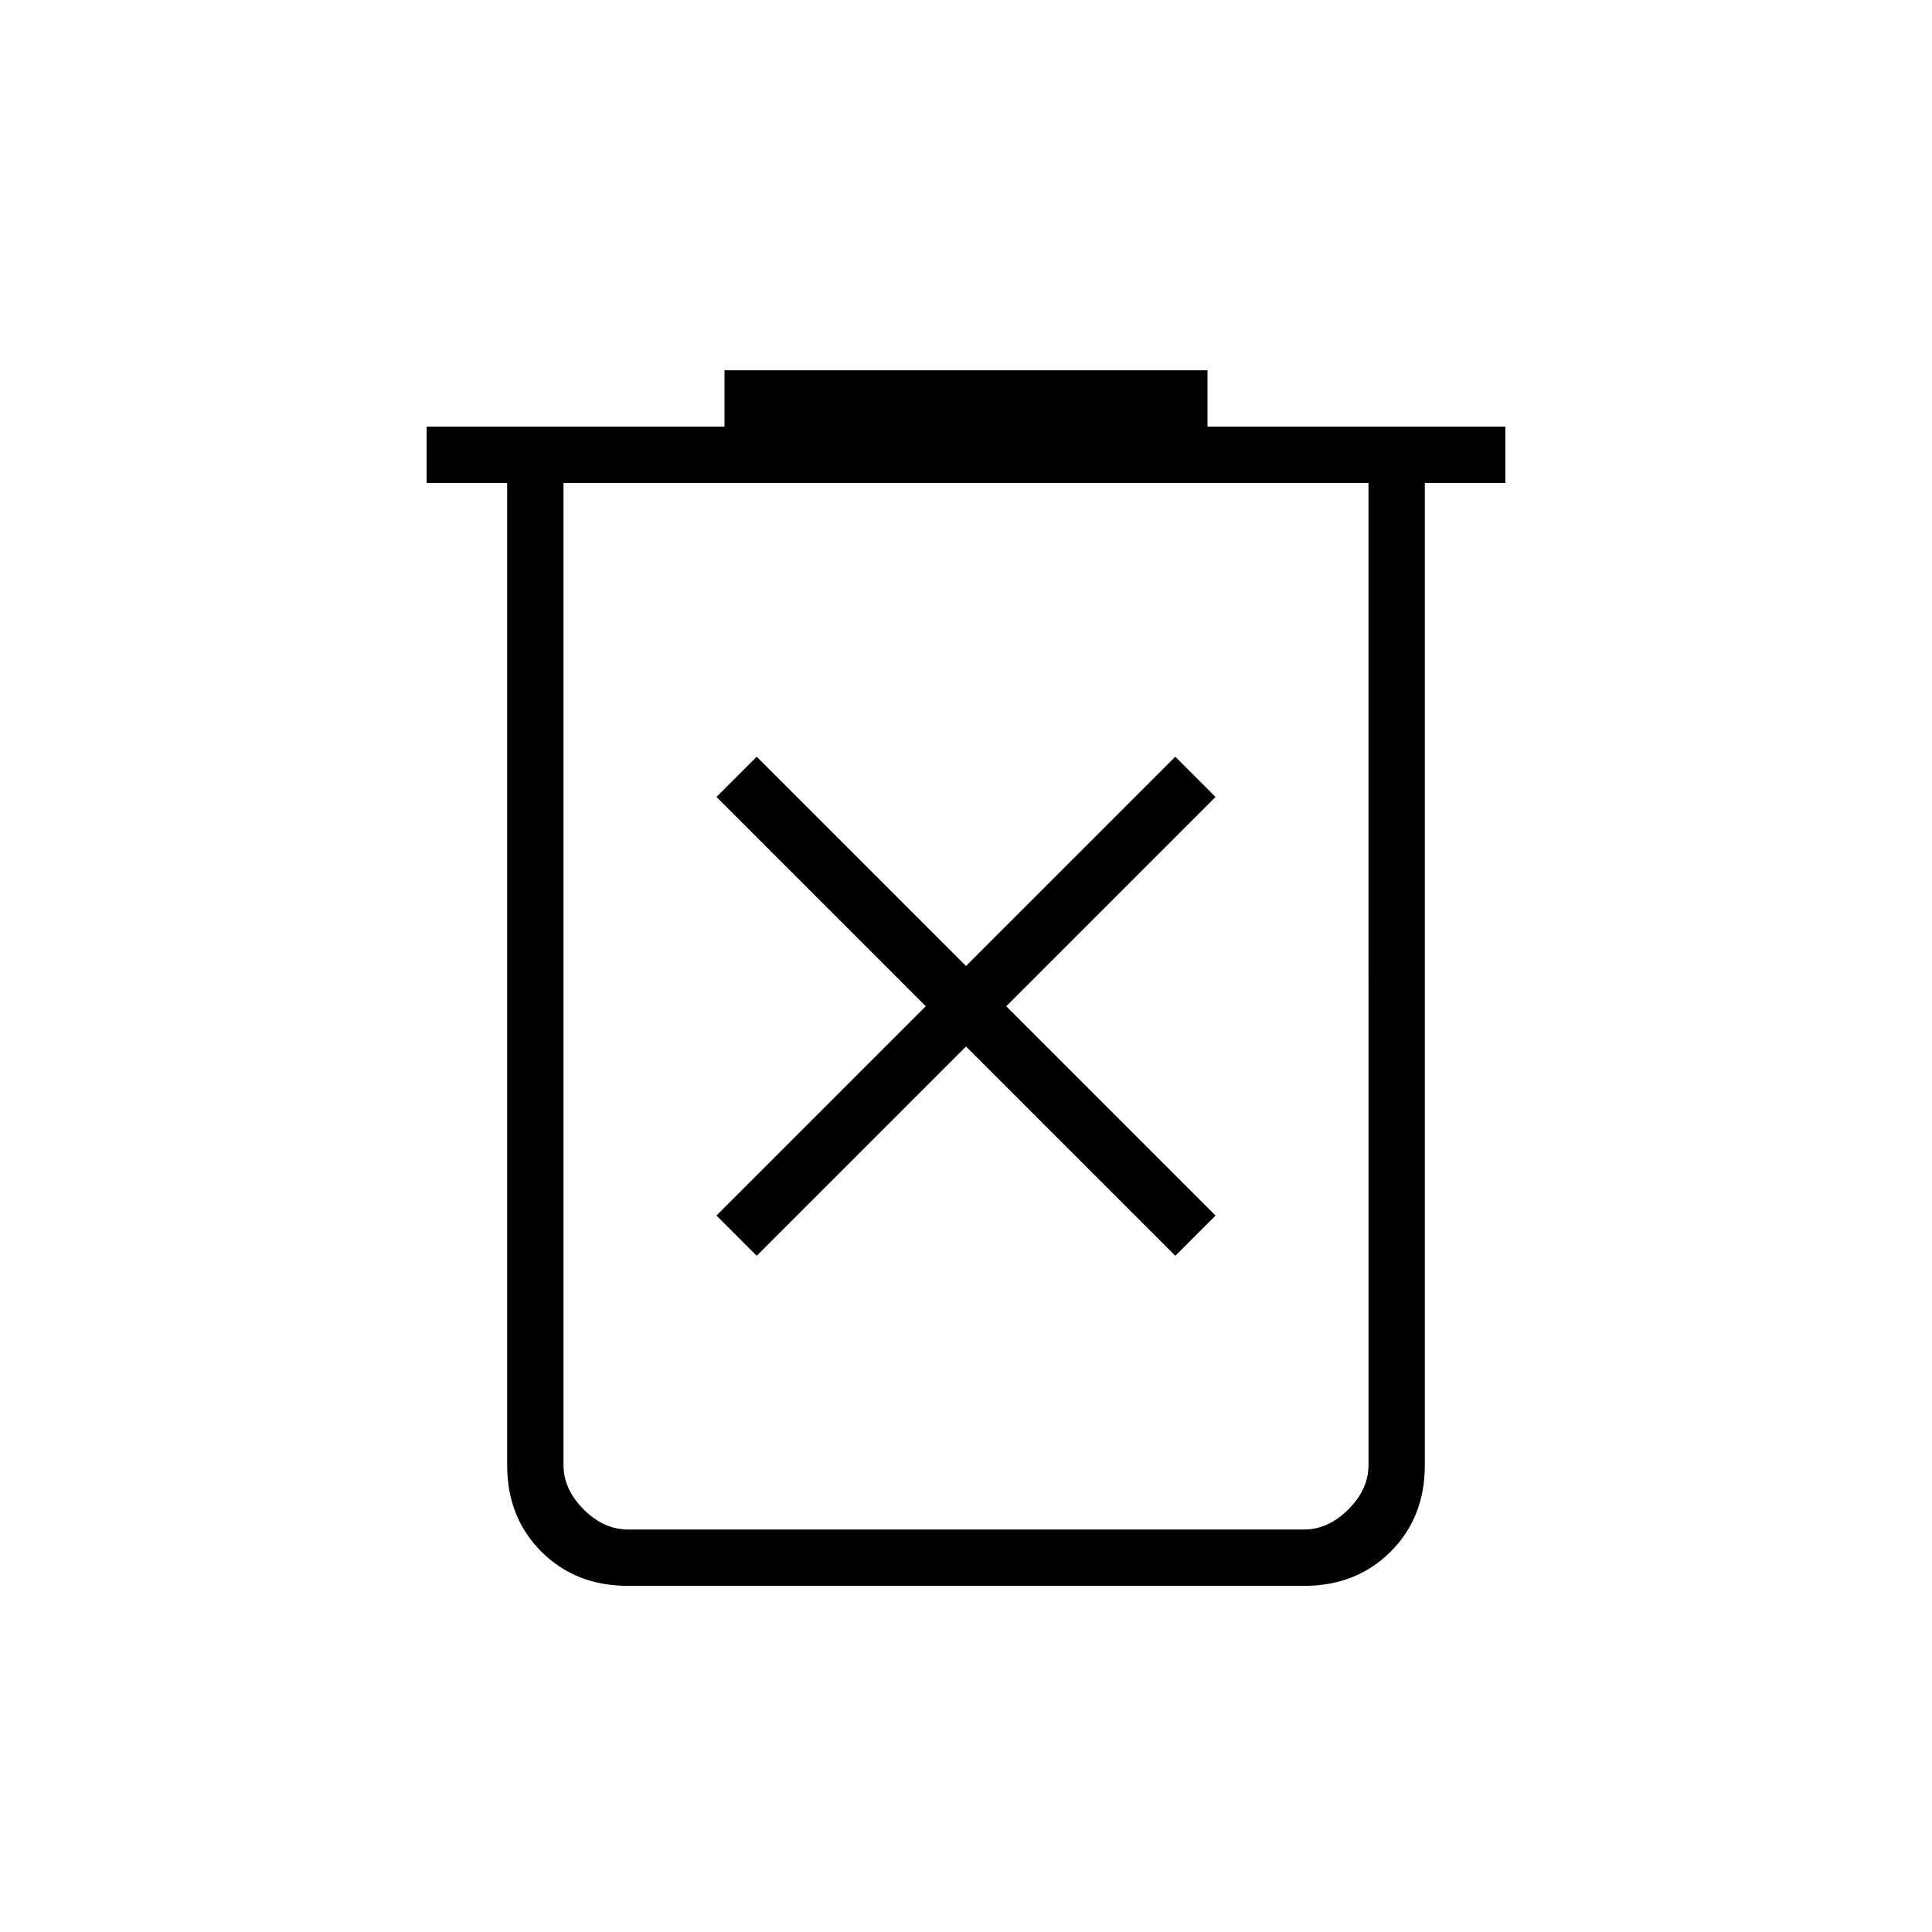 <svg xmlns="http://www.w3.org/2000/svg" height="24" width="24"><path d="M9.4 15.6 12 13l2.6 2.6.5-.5-2.6-2.6 2.6-2.6-.5-.5L12 12 9.4 9.4l-.5.5 2.6 2.6-2.6 2.6Zm-1.6 4.1q-.65 0-1.075-.425Q6.3 18.85 6.3 18.2V6h-1v-.7H9v-.7h6v.7h3.7V6h-1v12.2q0 .65-.425 1.075-.425.425-1.075.425ZM17 6H7v12.2q0 .3.25.55.25.25.55.25h8.4q.3 0 .55-.25.25-.25.25-.55ZM7 6V19 18.2Z"/></svg>
